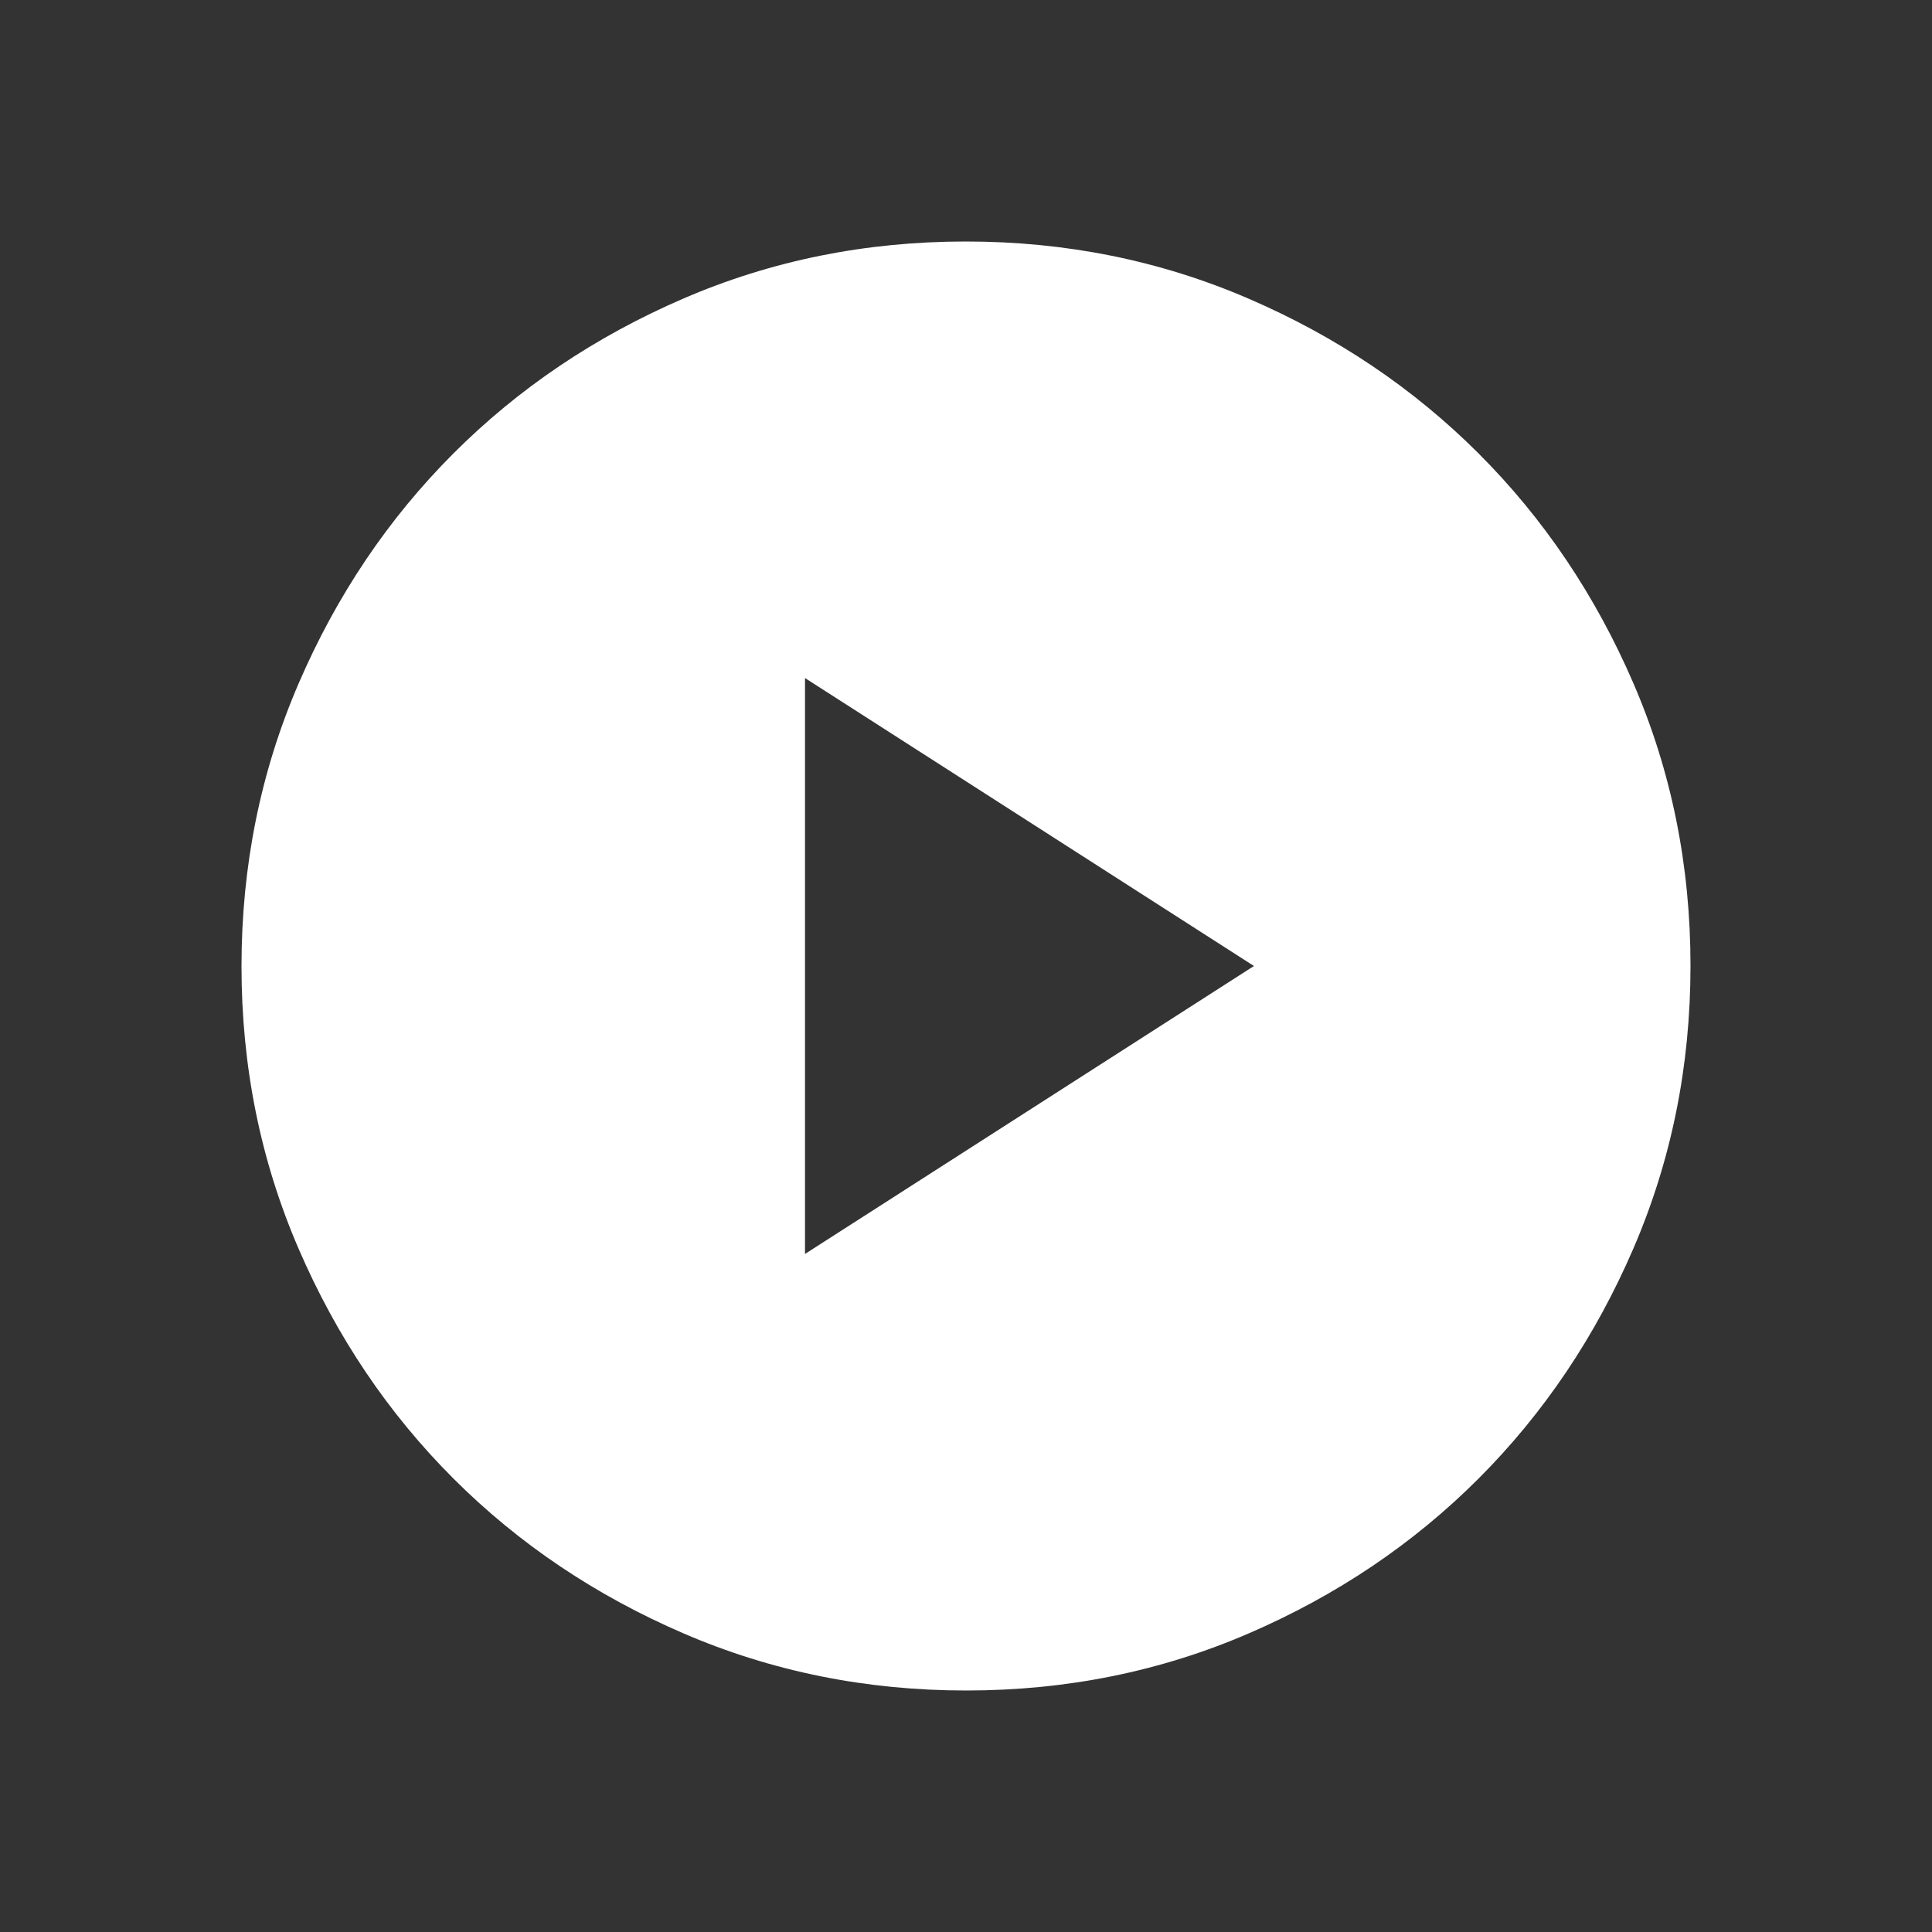 <svg width="96" height="96" viewBox="0 0 96 96" fill="none" xmlns="http://www.w3.org/2000/svg">
<rect x="0" y="0" width="96" height="96" fill="#333333" stroke="none"/>
<path d="M40 62.308L62.308 48L40 33.692V62.308ZM48.013 84C43.035 84 38.355 83.055 33.972 81.166C29.59 79.277 25.778 76.713 22.536 73.474C19.294 70.235 16.728 66.427 14.837 62.048C12.946 57.67 12 52.992 12 48.013C12 43.035 12.945 38.355 14.834 33.972C16.723 29.59 19.287 25.778 22.526 22.536C25.765 19.294 29.573 16.728 33.952 14.837C38.33 12.946 43.008 12 47.987 12C52.965 12 57.645 12.945 62.028 14.834C66.41 16.723 70.222 19.287 73.464 22.526C76.706 25.765 79.272 29.573 81.163 33.952C83.054 38.33 84 43.008 84 47.987C84 52.965 83.055 57.645 81.166 62.028C79.277 66.41 76.713 70.222 73.474 73.464C70.235 76.706 66.427 79.272 62.048 81.163C57.67 83.054 52.992 84 48.013 84Z" fill="white"/>
</svg>
